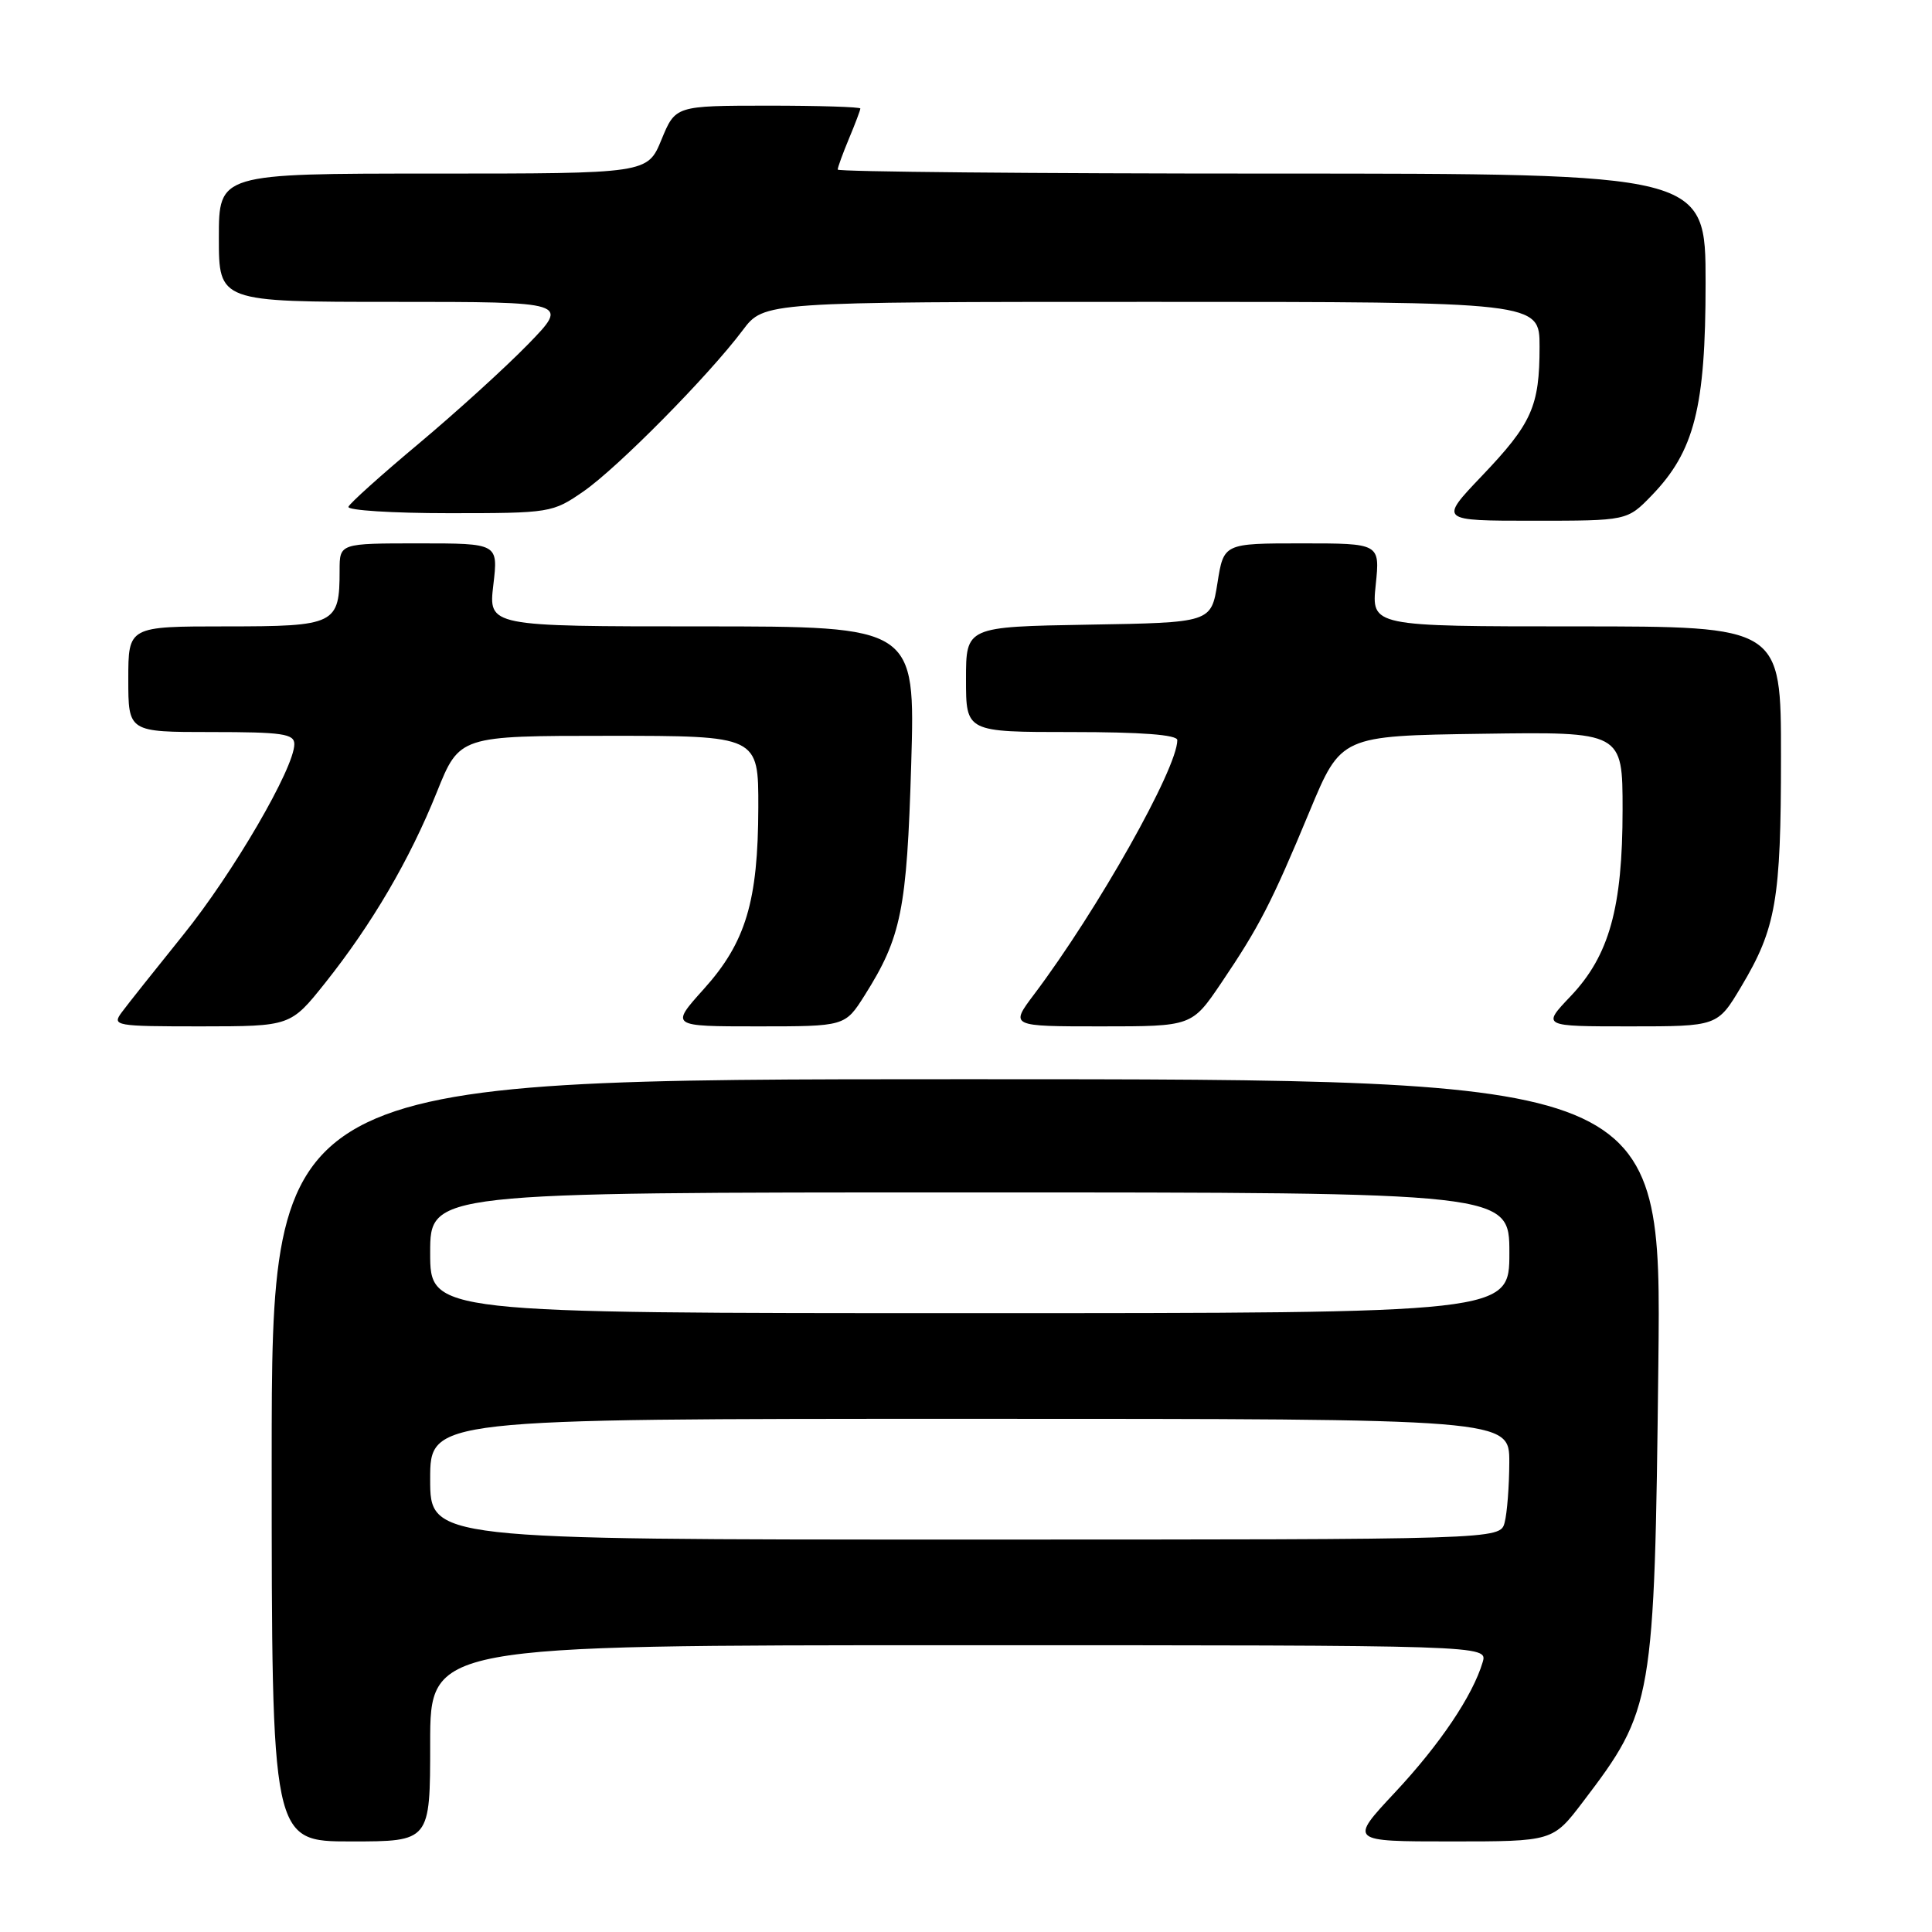 <?xml version="1.0" encoding="UTF-8" standalone="no"?>
<!DOCTYPE svg PUBLIC "-//W3C//DTD SVG 1.1//EN" "http://www.w3.org/Graphics/SVG/1.1/DTD/svg11.dtd" >
<svg xmlns="http://www.w3.org/2000/svg" xmlns:xlink="http://www.w3.org/1999/xlink" version="1.1" viewBox="0 0 256 256">
 <g >
 <path fill="currentColor"
d=" M 57.00 231.00 C 57.00 218.00 57.00 218.00 127.07 218.00 C 197.13 218.00 197.13 218.00 196.46 220.25 C 195.14 224.69 190.78 231.16 184.83 237.52 C 178.77 244.00 178.77 244.00 192.26 244.00 C 205.76 244.00 205.76 244.00 209.75 238.75 C 219.05 226.53 219.23 225.53 219.74 180.75 C 220.17 143.00 220.17 143.00 128.08 143.00 C 36.00 143.00 36.00 143.00 36.00 193.50 C 36.00 244.00 36.00 244.00 46.50 244.00 C 57.00 244.00 57.00 244.00 57.00 231.00 Z  M 43.08 130.25 C 49.28 122.46 54.28 113.93 57.88 104.97 C 60.88 97.50 60.88 97.50 80.69 97.50 C 100.50 97.50 100.50 97.50 100.48 107.00 C 100.45 119.44 98.82 124.87 93.26 131.05 C 88.81 136.00 88.81 136.00 100.39 136.00 C 111.97 136.00 111.97 136.00 114.57 131.89 C 119.43 124.18 120.16 120.59 120.74 101.25 C 121.28 83.00 121.28 83.00 93.00 83.00 C 64.72 83.00 64.72 83.00 65.37 77.50 C 66.02 72.00 66.02 72.00 55.51 72.00 C 45.00 72.00 45.00 72.00 45.00 75.57 C 45.00 82.74 44.48 83.00 29.96 83.00 C 17.00 83.00 17.00 83.00 17.00 90.00 C 17.00 97.00 17.00 97.00 28.00 97.00 C 37.41 97.00 39.00 97.23 39.00 98.60 C 39.00 101.76 30.89 115.69 24.26 123.90 C 20.54 128.52 16.88 133.12 16.13 134.14 C 14.81 135.92 15.24 136.00 26.63 136.00 C 38.50 135.99 38.50 135.99 43.08 130.25 Z  M 161.82 130.25 C 166.85 122.81 168.50 119.61 173.53 107.50 C 177.69 97.50 177.69 97.50 196.34 97.23 C 215.00 96.96 215.00 96.96 215.00 107.30 C 215.00 120.28 213.23 126.62 208.12 132.00 C 204.31 136.00 204.31 136.00 215.94 136.00 C 227.58 136.00 227.58 136.00 230.71 130.75 C 235.34 123.00 235.99 119.24 235.99 100.25 C 236.00 83.00 236.00 83.00 208.86 83.00 C 181.72 83.00 181.72 83.00 182.29 77.50 C 182.86 72.00 182.86 72.00 172.50 72.00 C 162.15 72.00 162.15 72.00 161.32 77.25 C 160.48 82.50 160.48 82.50 144.24 82.77 C 128.00 83.05 128.00 83.05 128.00 90.02 C 128.00 97.00 128.00 97.00 142.00 97.00 C 151.24 97.00 156.00 97.36 156.00 98.07 C 156.00 101.83 145.44 120.58 137.03 131.75 C 133.83 136.00 133.83 136.00 145.88 136.00 C 157.93 136.00 157.93 136.00 161.82 130.25 Z  M 218.84 65.67 C 224.52 59.80 226.00 53.99 226.00 37.49 C 226.00 23.00 226.00 23.00 168.50 23.00 C 136.88 23.00 111.00 22.76 111.00 22.47 C 111.00 22.18 111.68 20.32 112.50 18.35 C 113.33 16.37 114.00 14.59 114.00 14.38 C 114.00 14.17 108.49 14.00 101.75 14.00 C 89.50 14.01 89.50 14.01 87.65 18.50 C 85.80 23.00 85.80 23.00 57.40 23.00 C 29.00 23.00 29.00 23.00 29.00 31.50 C 29.00 40.00 29.00 40.00 52.22 40.00 C 75.43 40.00 75.43 40.00 69.97 45.62 C 66.96 48.71 60.45 54.62 55.50 58.77 C 50.55 62.91 46.35 66.68 46.17 67.15 C 45.98 67.62 51.98 68.00 59.49 68.00 C 72.91 68.00 73.21 67.95 77.32 65.11 C 81.85 61.97 93.90 49.78 98.42 43.75 C 101.24 40.00 101.24 40.00 152.62 40.00 C 204.00 40.00 204.00 40.00 204.00 45.93 C 204.00 53.85 202.99 56.11 196.34 63.08 C 190.70 69.00 190.70 69.00 203.15 69.00 C 215.61 69.00 215.61 69.00 218.84 65.67 Z  M 57.00 196.00 C 57.00 188.00 57.00 188.00 128.50 188.00 C 200.00 188.00 200.00 188.00 199.99 193.75 C 199.98 196.91 199.70 200.51 199.37 201.75 C 198.77 204.00 198.77 204.00 127.88 204.00 C 57.00 204.00 57.00 204.00 57.00 196.00 Z  M 57.00 166.00 C 57.00 158.00 57.00 158.00 128.50 158.00 C 200.00 158.00 200.00 158.00 200.00 166.00 C 200.00 174.00 200.00 174.00 128.50 174.00 C 57.00 174.00 57.00 174.00 57.00 166.00 Z "/>
</g>
</svg>